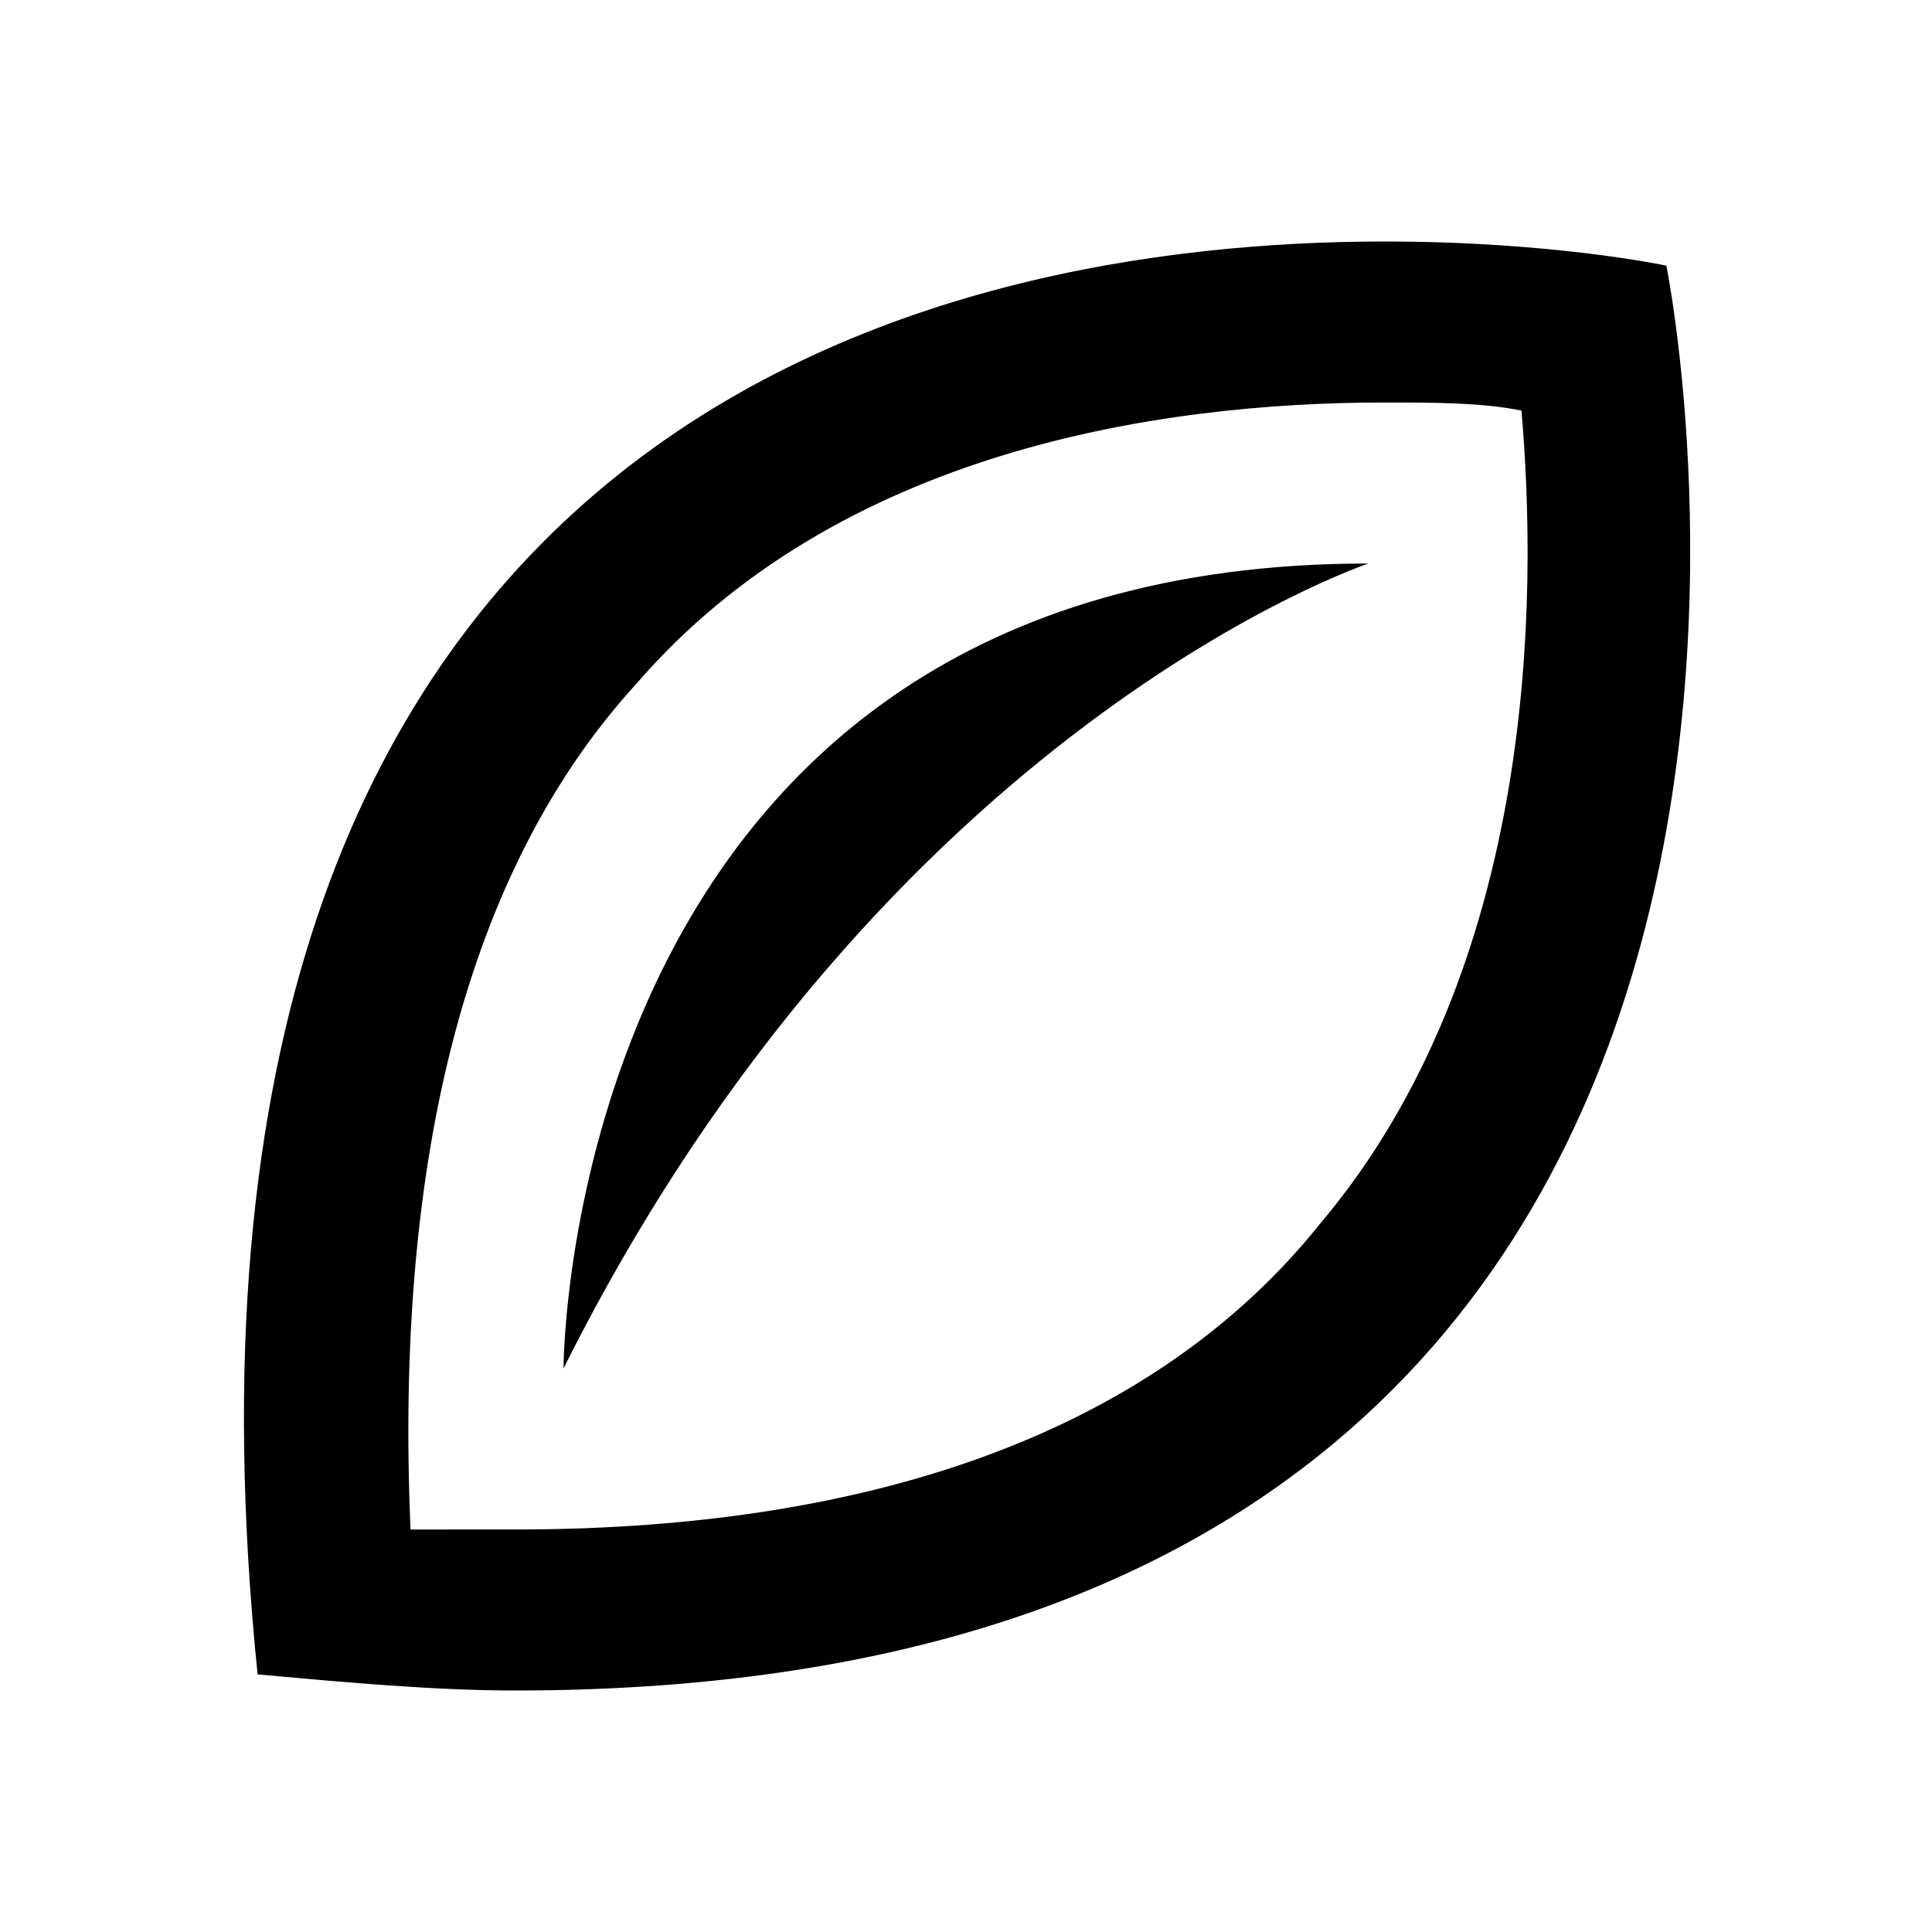<svg xmlns="http://www.w3.org/2000/svg" xmlns:xlink="http://www.w3.org/1999/xlink" width="24" height="24" viewBox="0 0 24 24"><path fill="currentColor" d="M17.2 5c.6 0 1.2 0 1.7.1c.2 2.3.2 6.9-2.5 10.1c-2 2.5-5.4 3.8-10 3.8H5.1c-.2-4.6.7-8.2 2.8-10.5C10.4 5.6 14.4 5 17.2 5m0-2c-5.5 0-15.6 2.1-14 17.8c1.1.1 2.2.2 3.2.2C24.3 21 20.7 3.3 20.7 3.3S19.3 3 17.2 3M17 7C7 7 7 17 7 17C11 9 17 7 17 7"/></svg>